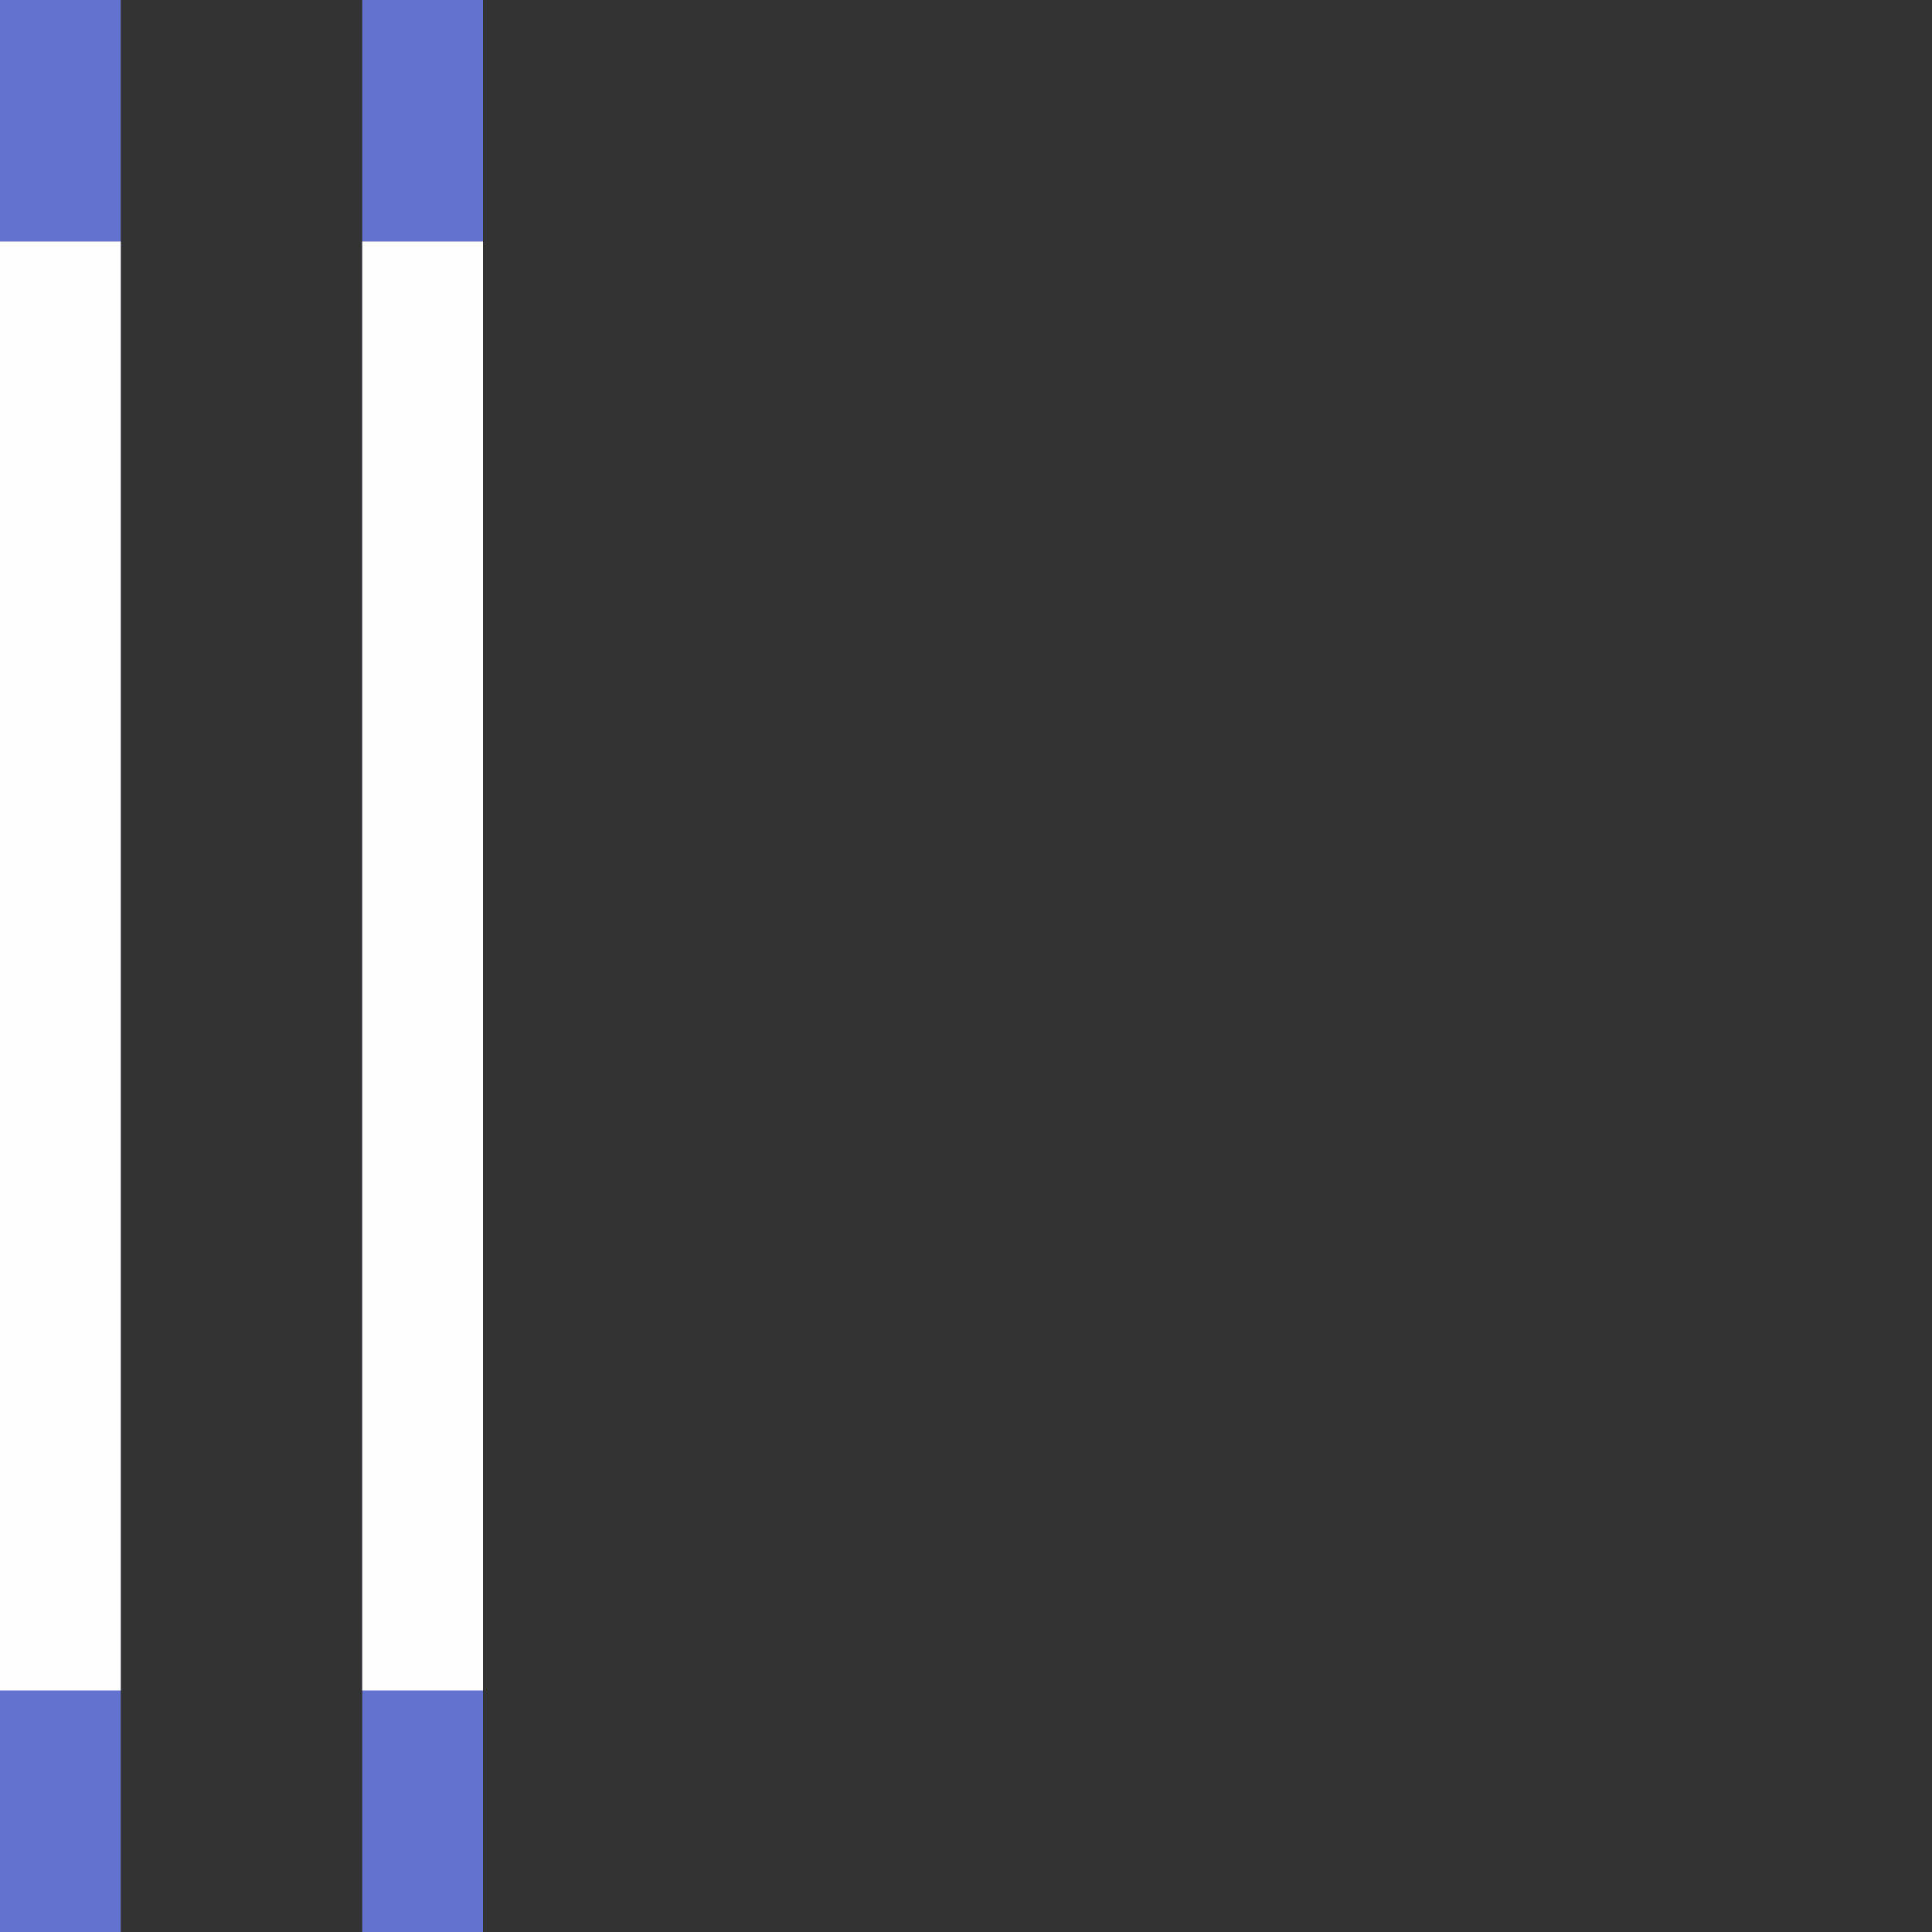 <?xml version="1.0" encoding="UTF-8" standalone="no"?>
<!-- Created with Inkscape (http://www.inkscape.org/) -->

<svg
   width="32"
   height="32"
   viewBox="0 0 32 32"
   version="1.1"
   id="svg1"
   inkscape:version="1.3 (0e150ed6c4, 2023-07-21)"
   sodipodi:docname="PolarStar_V_2.svg"
   xmlns:inkscape="http://www.inkscape.org/namespaces/inkscape"
   xmlns:sodipodi="http://sodipodi.sourceforge.net/DTD/sodipodi-0.dtd"
   xmlns="http://www.w3.org/2000/svg"
   xmlns:svg="http://www.w3.org/2000/svg">
  <rect x="0" y="0" width="32" height="32" fill="#333333" stroke="none"/>
  <sodipodi:namedview
     id="namedview1"
     pagecolor="#ffffff"
     bordercolor="#666666"
     borderopacity="1.0"
     inkscape:showpageshadow="2"
     inkscape:pageopacity="0.0"
     inkscape:pagecheckerboard="0"
     inkscape:deskcolor="#d1d1d1"
     inkscape:document-units="mm"
     showgrid="true"
     inkscape:zoom="17.036854"
     inkscape:cx="15.994737"
     inkscape:cy="6.8381169"
     inkscape:window-width="2560"
     inkscape:window-height="1351"
     inkscape:window-x="-9"
     inkscape:window-y="-9"
     inkscape:window-maximized="1"
     inkscape:current-layer="layer1">
    <inkscape:grid
       id="grid1"
       units="px"
       originx="0"
       originy="0"
       spacingx="1"
       spacingy="1"
       empcolor="#0099e5"
       empopacity="0.302"
       color="#0099e5"
       opacity="0.149"
       empspacing="4"
       dotted="false"
       gridanglex="30"
       gridanglez="30"
       visible="true" />
  </sodipodi:namedview>
  <defs
     id="defs1" />
  <g
     inkscape:label="Capa 1"
     inkscape:groupmode="layer"
     id="layer1">
    <rect
       style="fill:#6472cf;fill-opacity:1;stroke-width:2"
       id="rect1"
       width="32"
       height="2"
       x="0"
       y="-2"
       transform="rotate(90)" />
    <rect
       style="fill:#fefefe;fill-opacity:1;stroke-width:0.707"
       id="rect2"
       width="24"
       height="2"
       x="4"
       y="-2"
       transform="rotate(90)" />
    <rect
       style="fill:#6472cf;fill-opacity:1;stroke-width:2"
       id="rect1-4"
       width="32"
       height="2"
       x="0"
       y="-8"
       transform="rotate(90)" />
    <rect
       style="fill:#fefefe;fill-opacity:1;stroke-width:0.707"
       id="rect2-1"
       width="24"
       height="2"
       x="4"
       y="-8"
       transform="rotate(90)" />
  </g>
</svg>
